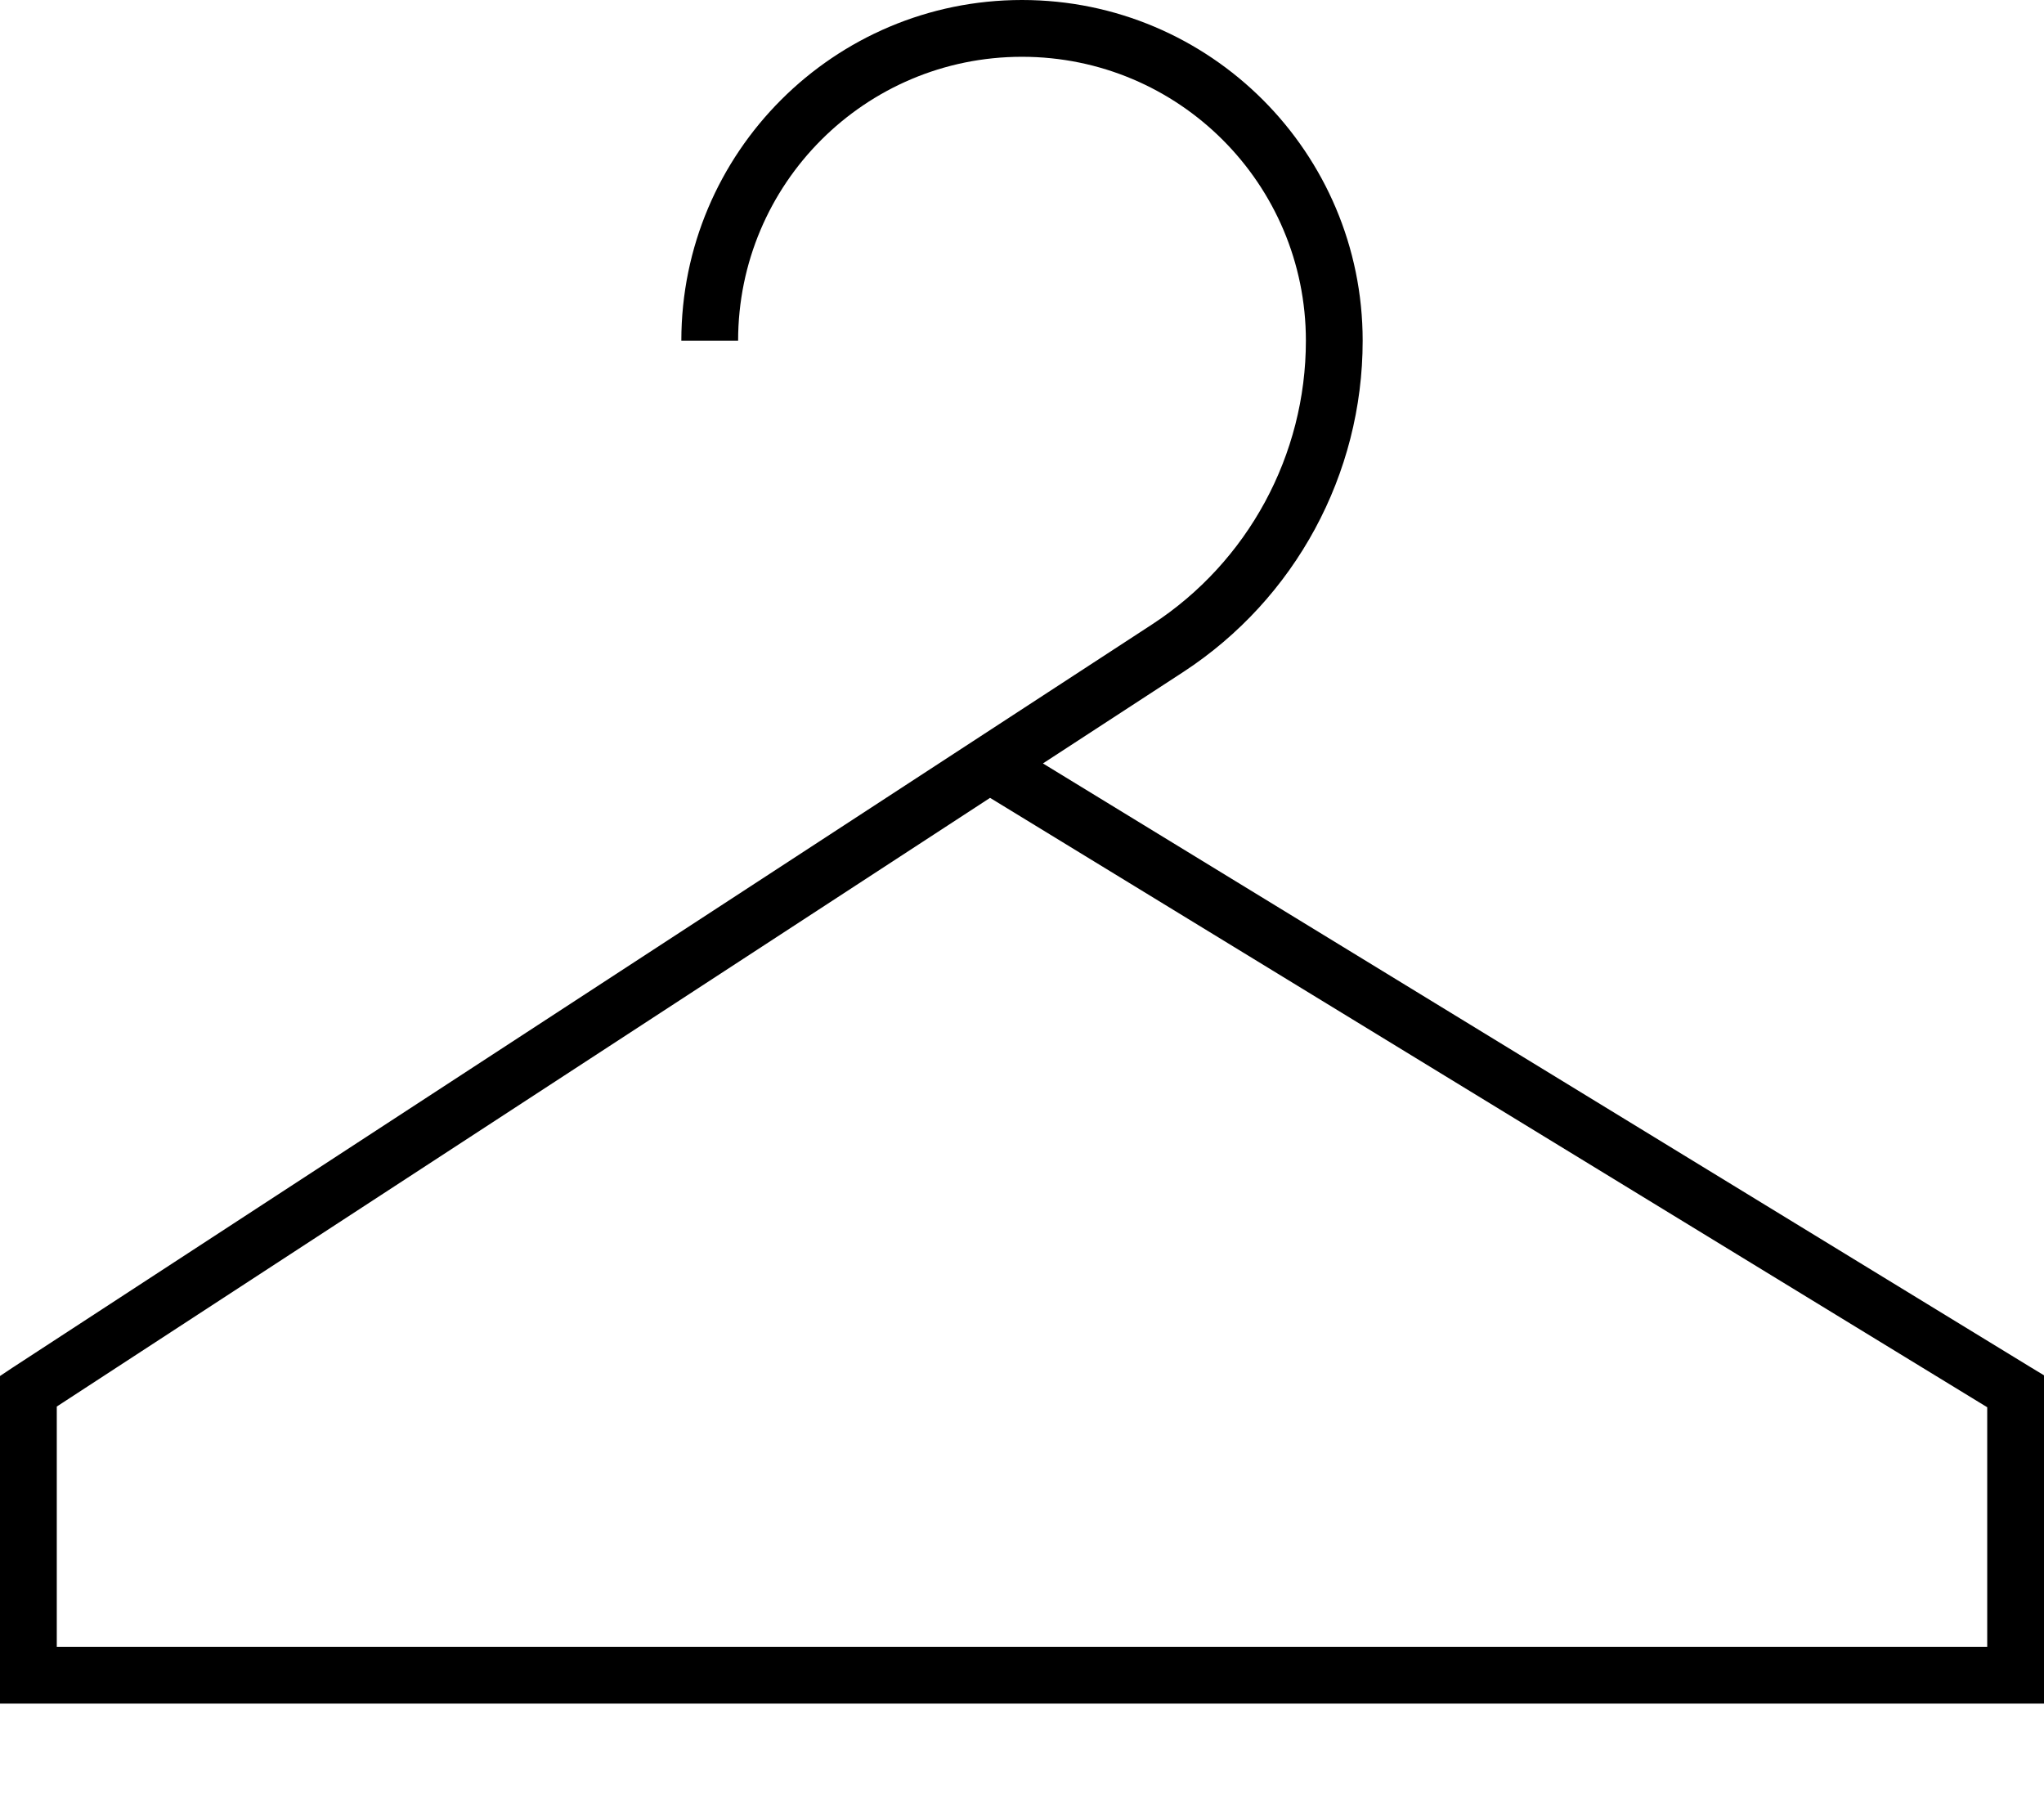 <svg fill="currentColor" xmlns="http://www.w3.org/2000/svg" viewBox="0 0 576 512"><!--! Font Awesome Pro 7.0.1 by @fontawesome - https://fontawesome.com License - https://fontawesome.com/license (Commercial License) Copyright 2025 Fonticons, Inc. --><path fill="currentColor" d="M288 16c-44.2 0-80 35.8-80 80l-16 0c0-53 43-96 96-96s96 43 96 96c0 37.6-19 72.7-50.5 93.3l-39.6 25.8 278.3 170.1 3.8 2.3 0 92.5-576 0 0-92.3 3.6-2.4 321.1-209.4c27-17.6 43.3-47.7 43.3-79.9 0-44.2-35.8-80-80-80zm-9 208.8l-263 171.5 0 67.7 544 0 0-67.5-281-171.7z"/></svg>